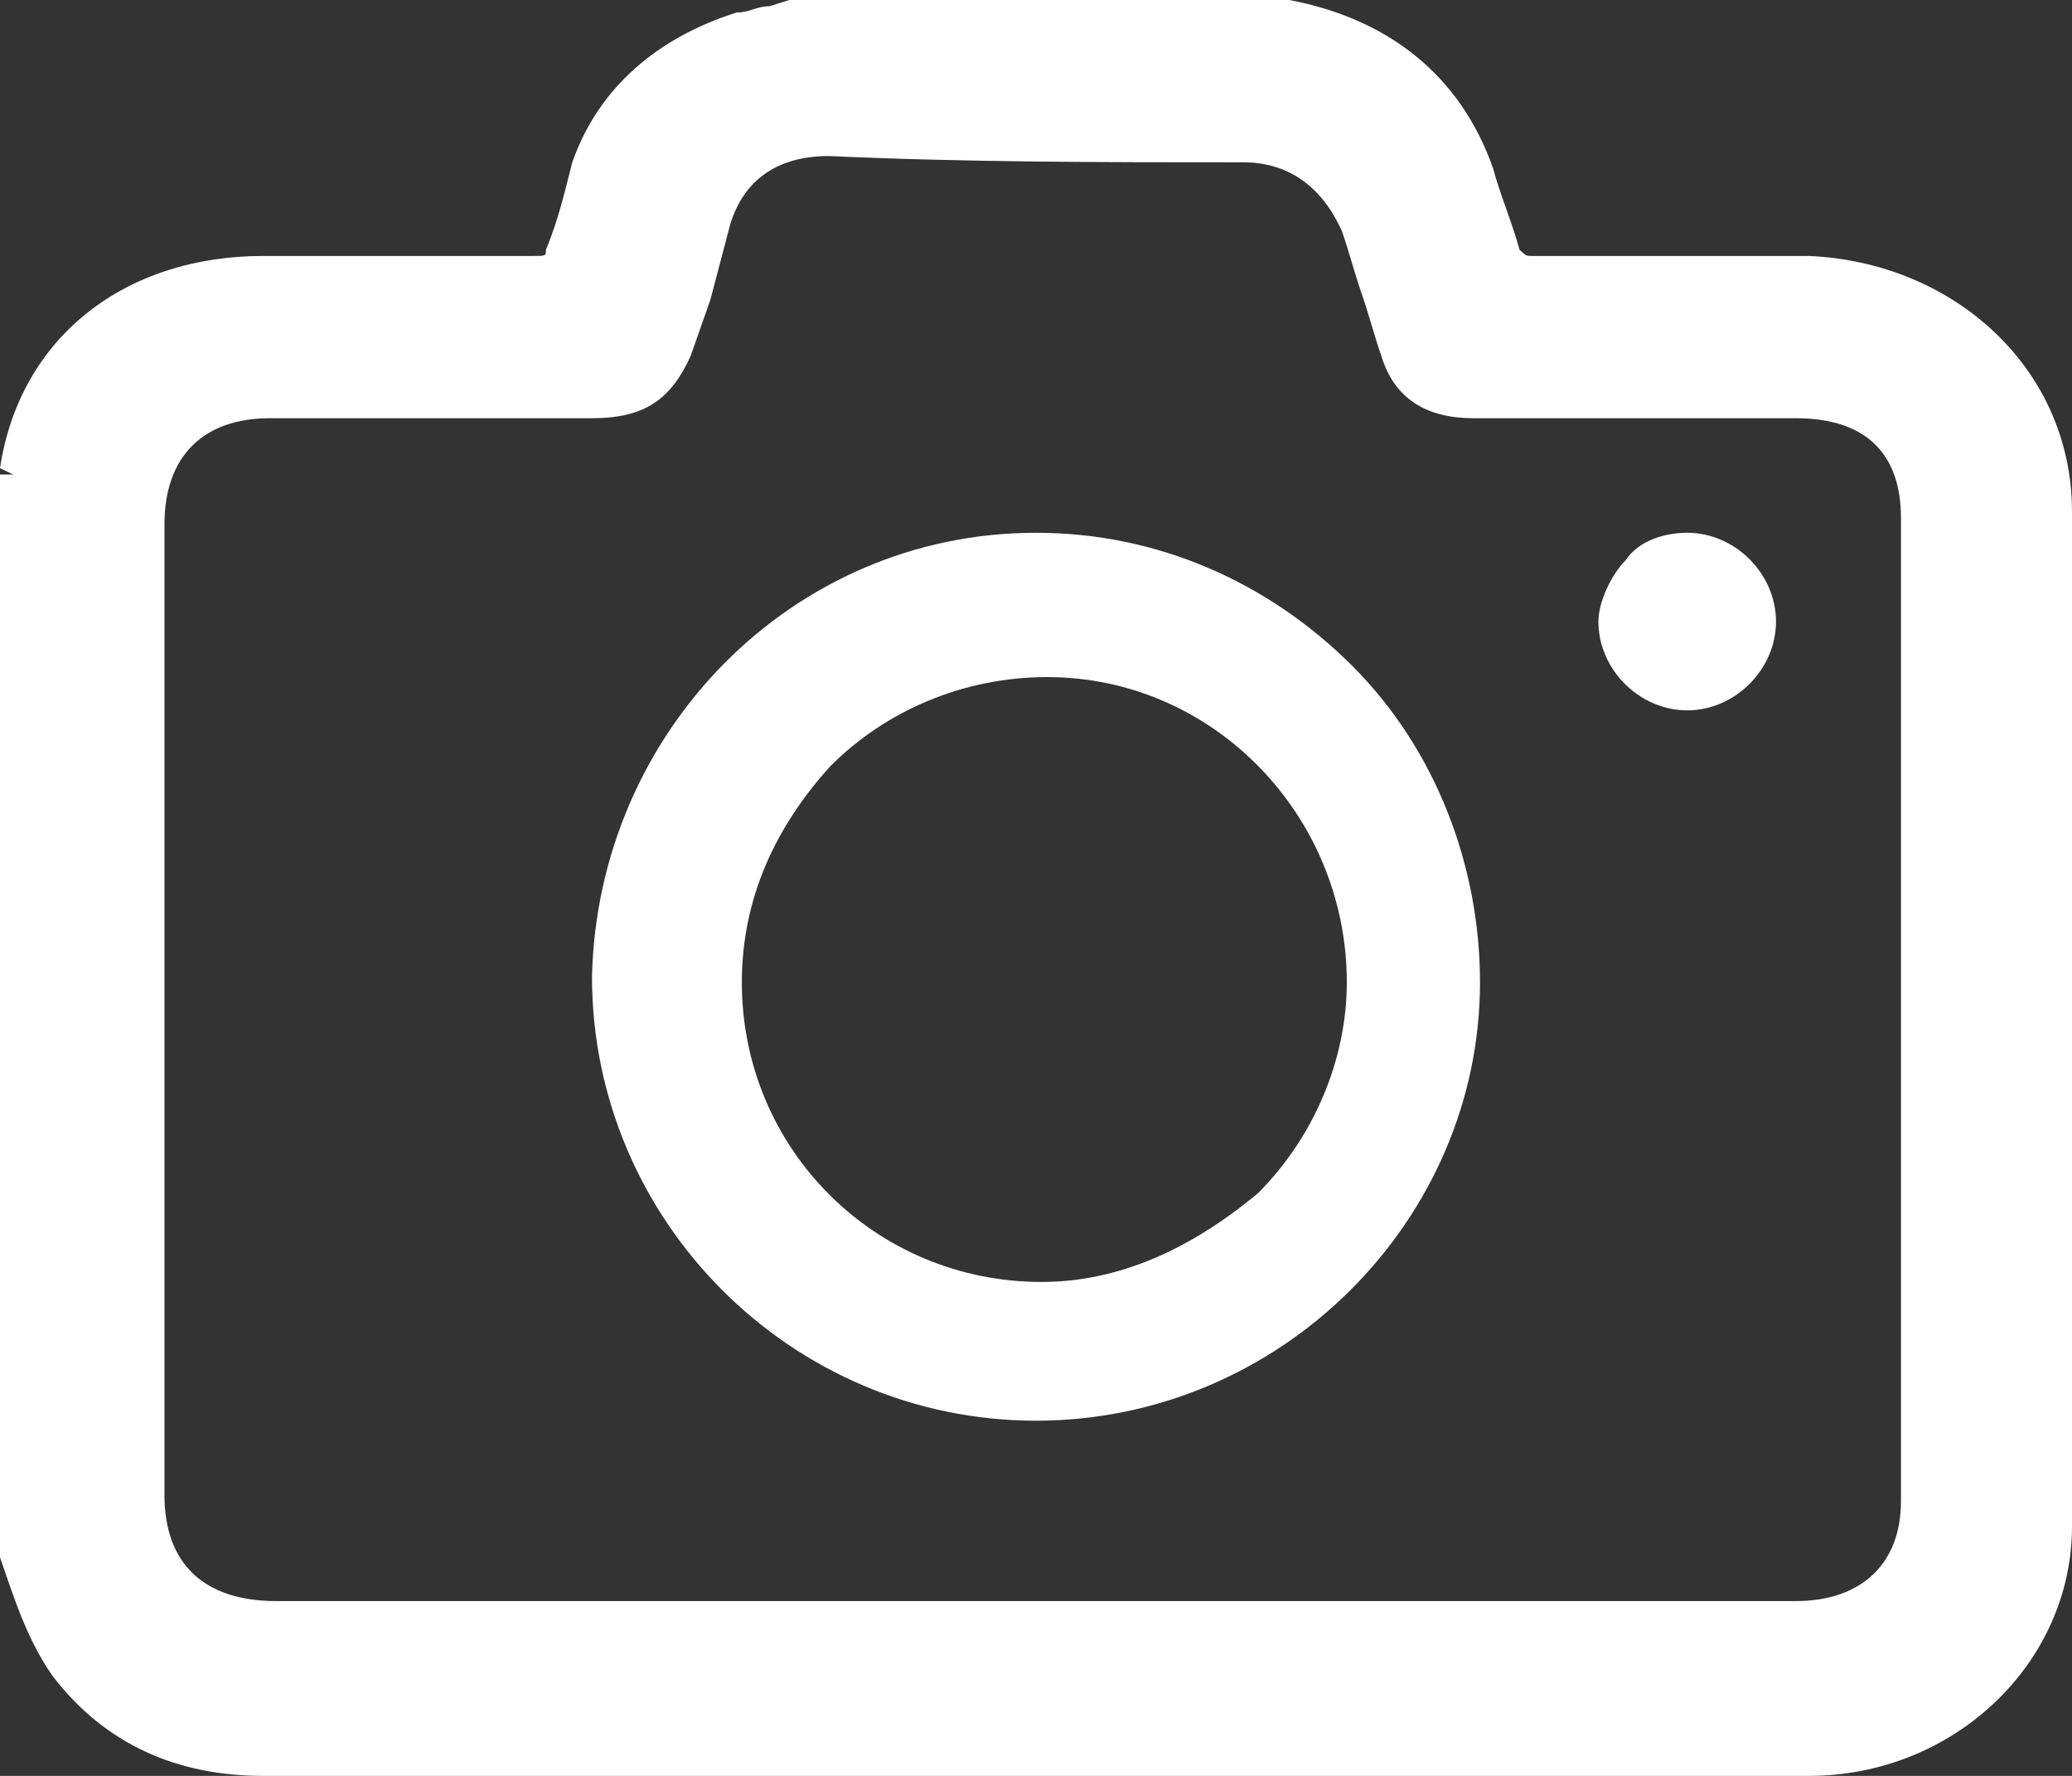 <svg width="35" height="30" viewBox="0 0 35 30" fill="none" xmlns="http://www.w3.org/2000/svg">
<rect x="0" y="0" width="35" height="30" fill="#333333" stroke="none"/>
<path d="M30.556 4.324C29 4.324 27.444 4.324 25.889 4.324C25.778 4.324 25.778 4.324 25.667 4.218C25.556 3.796 25.333 3.269 25.222 2.847C24.667 1.265 23.444 0.316 21.778 0H13.333L13 0.105C12.778 0.105 12.667 0.211 12.444 0.211C11.111 0.633 10.111 1.476 9.667 2.742C9.556 3.164 9.444 3.691 9.222 4.218C9.222 4.324 9.222 4.324 9 4.324C7.778 4.324 6.444 4.324 5.222 4.324H4.444C2.111 4.324 0.333 5.695 0 7.909L0.222 8.015H0V26.309C0.222 26.942 0.444 27.68 0.889 28.313C1.778 29.473 3 30 4.444 30C9 30 13.556 30 18.111 30C22.222 30 26.444 30 30.556 30C33 30 35 28.102 35 25.782C35 20.404 35 14.025 35 8.647C35 6.222 33 4.429 30.556 4.324ZM21 2.742C21.778 2.742 22.333 3.164 22.667 3.902C22.778 4.218 22.889 4.64 23 4.956C23.111 5.273 23.222 5.695 23.333 6.011C23.556 6.749 24.111 7.065 24.889 7.065H30.333C31.556 7.065 32.111 7.698 32.111 8.753V25.36C32.111 26.415 31.444 27.047 30.333 27.047H4.667C3.444 27.047 2.778 26.415 2.778 25.255V8.858C2.778 7.698 3.444 7.065 4.556 7.065H10C10.889 7.065 11.333 6.749 11.667 6.011L12 5.062C12.111 4.64 12.222 4.218 12.333 3.796C12.556 3.058 13.111 2.636 14 2.636C16.333 2.742 18.667 2.742 21 2.742Z" fill="white"/>
<path d="M10 16.5C10 20.625 13.375 24 17.5 24C21.625 24 25 20.625 25 16.594C25 14.625 24.25 12.656 22.844 11.25C21.438 9.844 19.562 9 17.5 9C13.375 9 10.094 12.375 10 16.5ZM17.594 21.656C14.781 21.656 12.531 19.406 12.531 16.594C12.531 15.188 13.094 13.969 14.031 12.938C14.969 12 16.281 11.438 17.688 11.438C20.5 11.438 22.75 13.781 22.75 16.594C22.75 17.906 22.188 19.219 21.25 20.156C20.125 21.094 18.906 21.656 17.594 21.656Z" fill="white"/>
<path d="M28.5 12C29.308 12 30 11.308 30 10.5C30 9.692 29.308 9 28.5 9C28.154 9 27.692 9.115 27.462 9.462C27.231 9.692 27 10.154 27 10.5C27 11.308 27.692 12 28.5 12Z" fill="white"/>
</svg>
